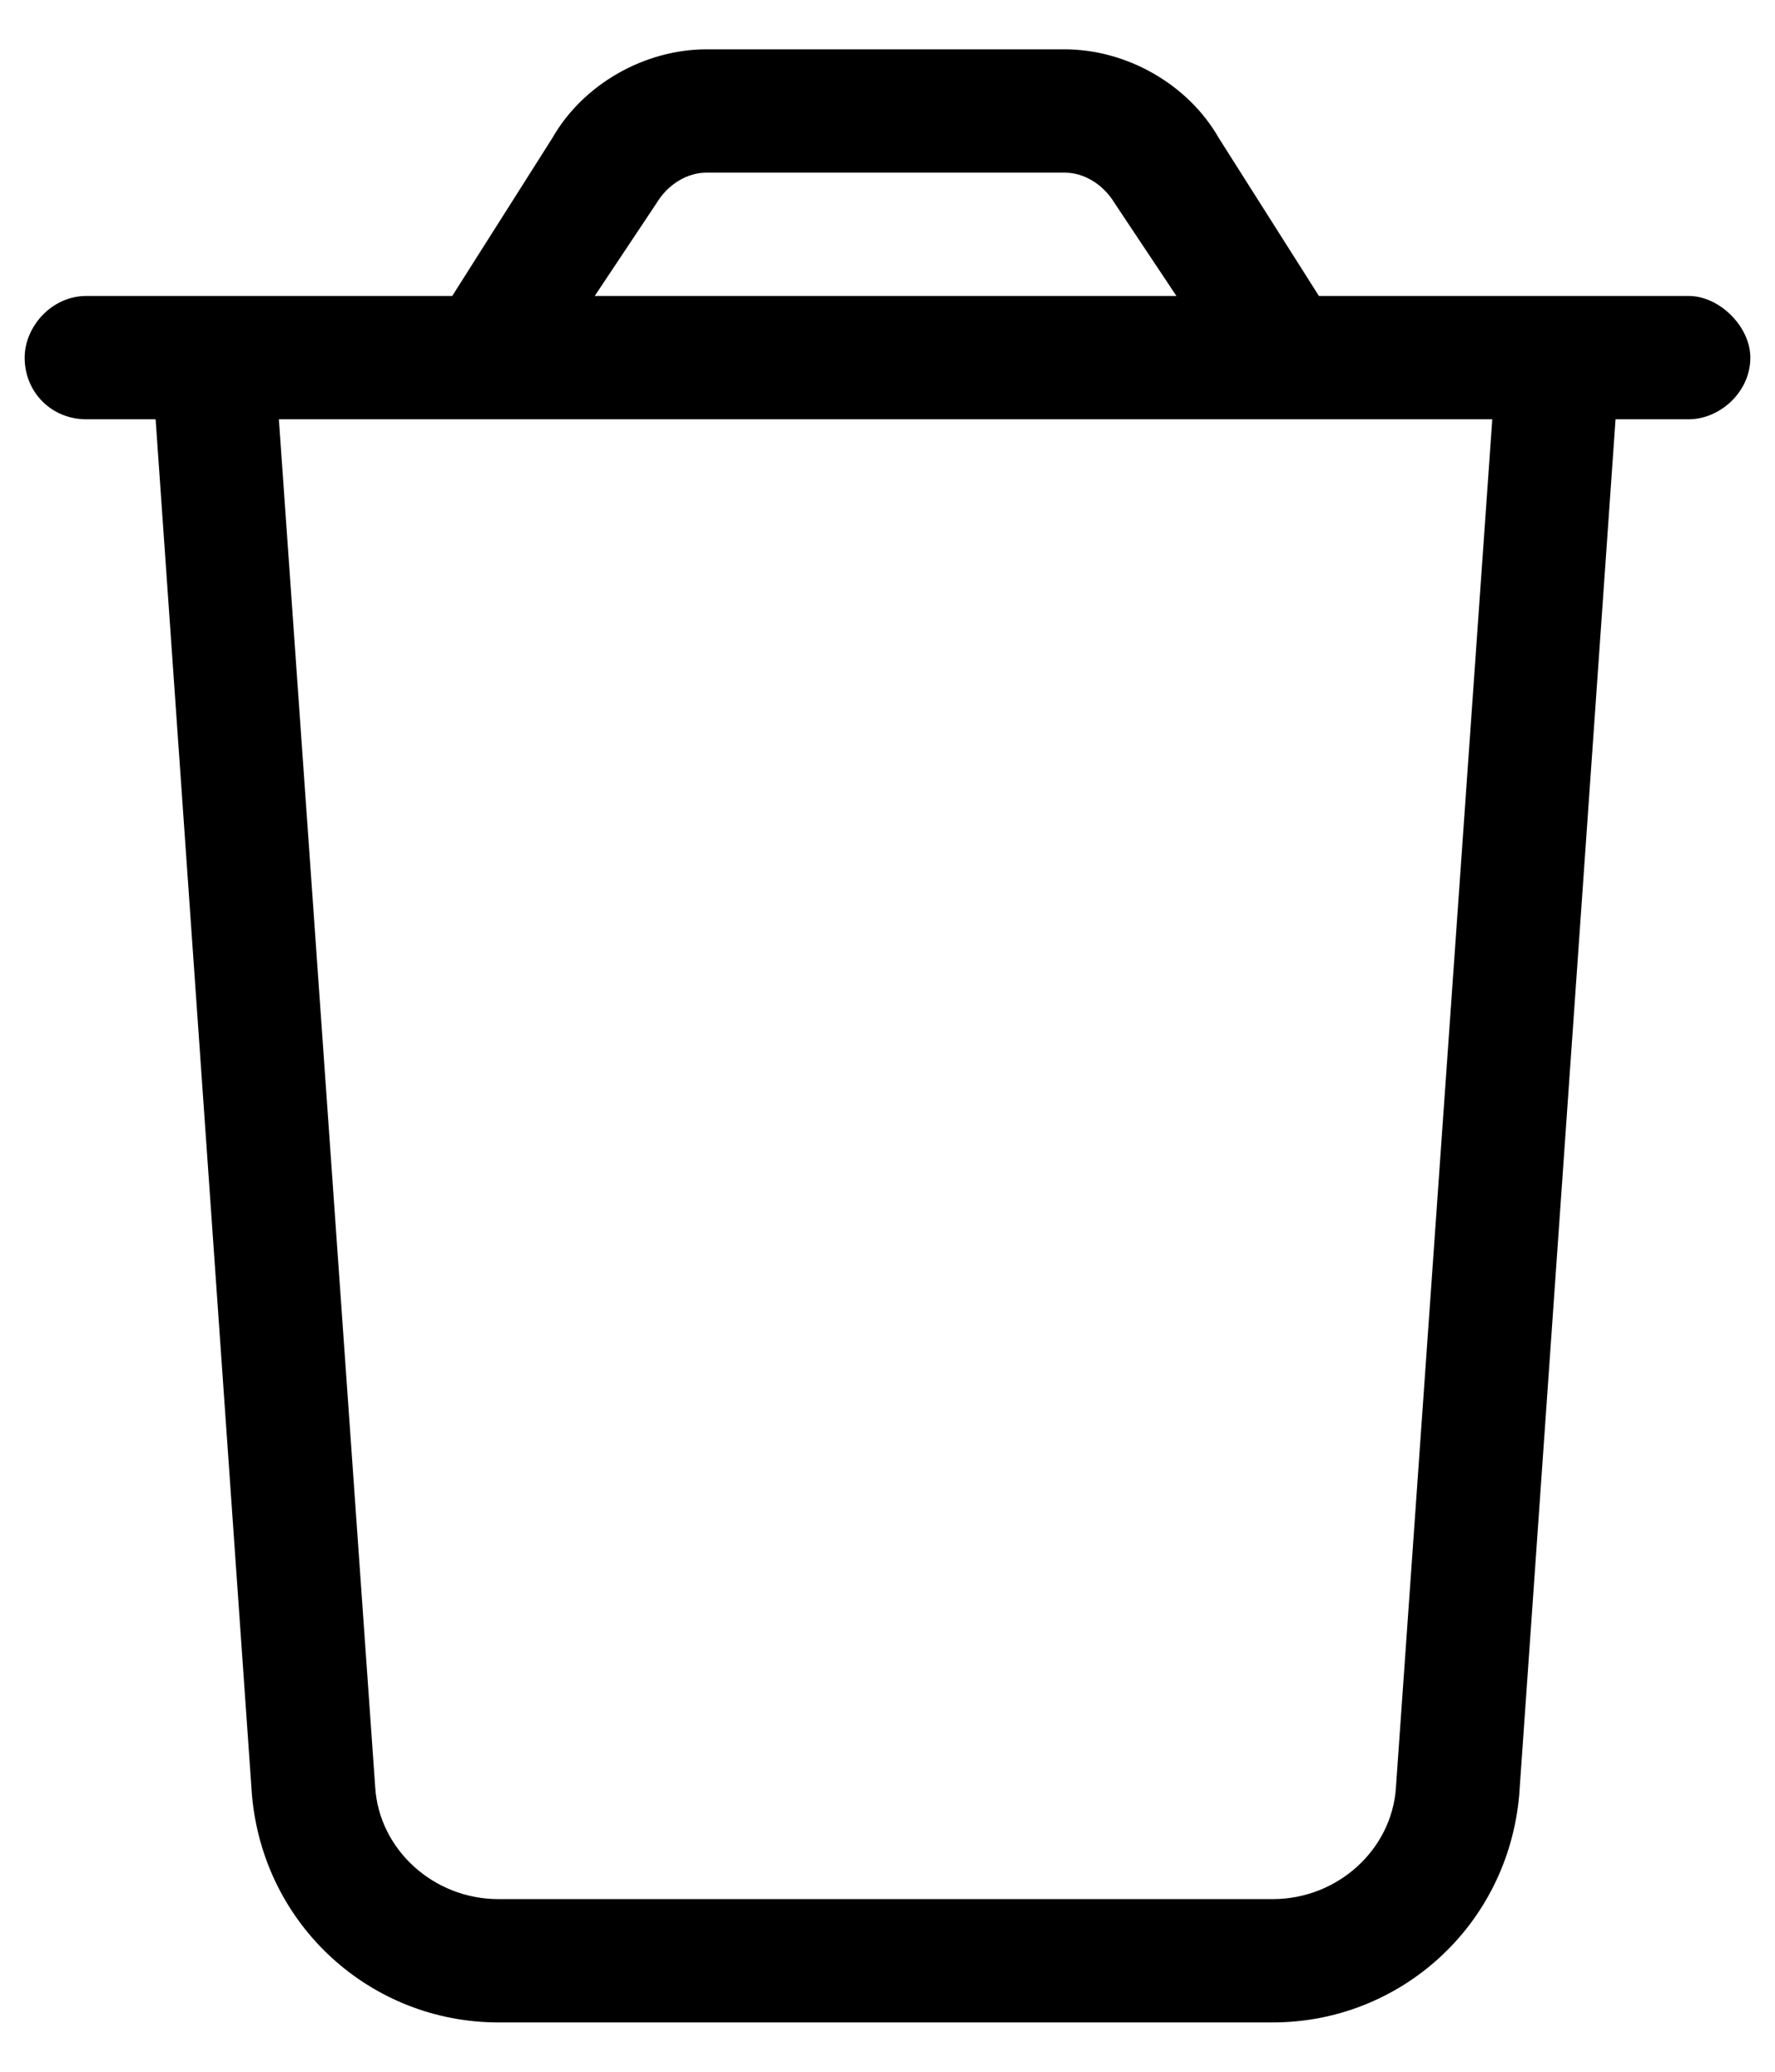 <svg width="18" height="21" viewBox="0 0 18 21" xmlns="http://www.w3.org/2000/svg"><path d="M17.125 3C17.438 3 17.75 3.312 17.75 3.625C17.75 3.977 17.438 4.25 17.125 4.25H16.383L15.406 18.195C15.289 19.523 14.195 20.5 12.906 20.5H5.055C3.766 20.5 2.672 19.523 2.555 18.195L1.578 4.25H0.875C0.523 4.25 0.25 3.977 0.25 3.625C0.25 3.312 0.523 3 0.875 3H4.586L5.602 1.398C5.914 0.852 6.539 0.5 7.164 0.5H10.797C11.422 0.5 12.047 0.852 12.359 1.398L13.375 3H17.125ZM7.164 1.75C6.969 1.75 6.773 1.867 6.656 2.062L6.031 3H11.93L11.305 2.062C11.188 1.867 10.992 1.75 10.797 1.75H7.164ZM15.133 4.25H2.828L3.805 18.117C3.844 18.742 4.391 19.25 5.055 19.25H12.906C13.57 19.25 14.117 18.742 14.156 18.117L15.133 4.25Z"/></svg>